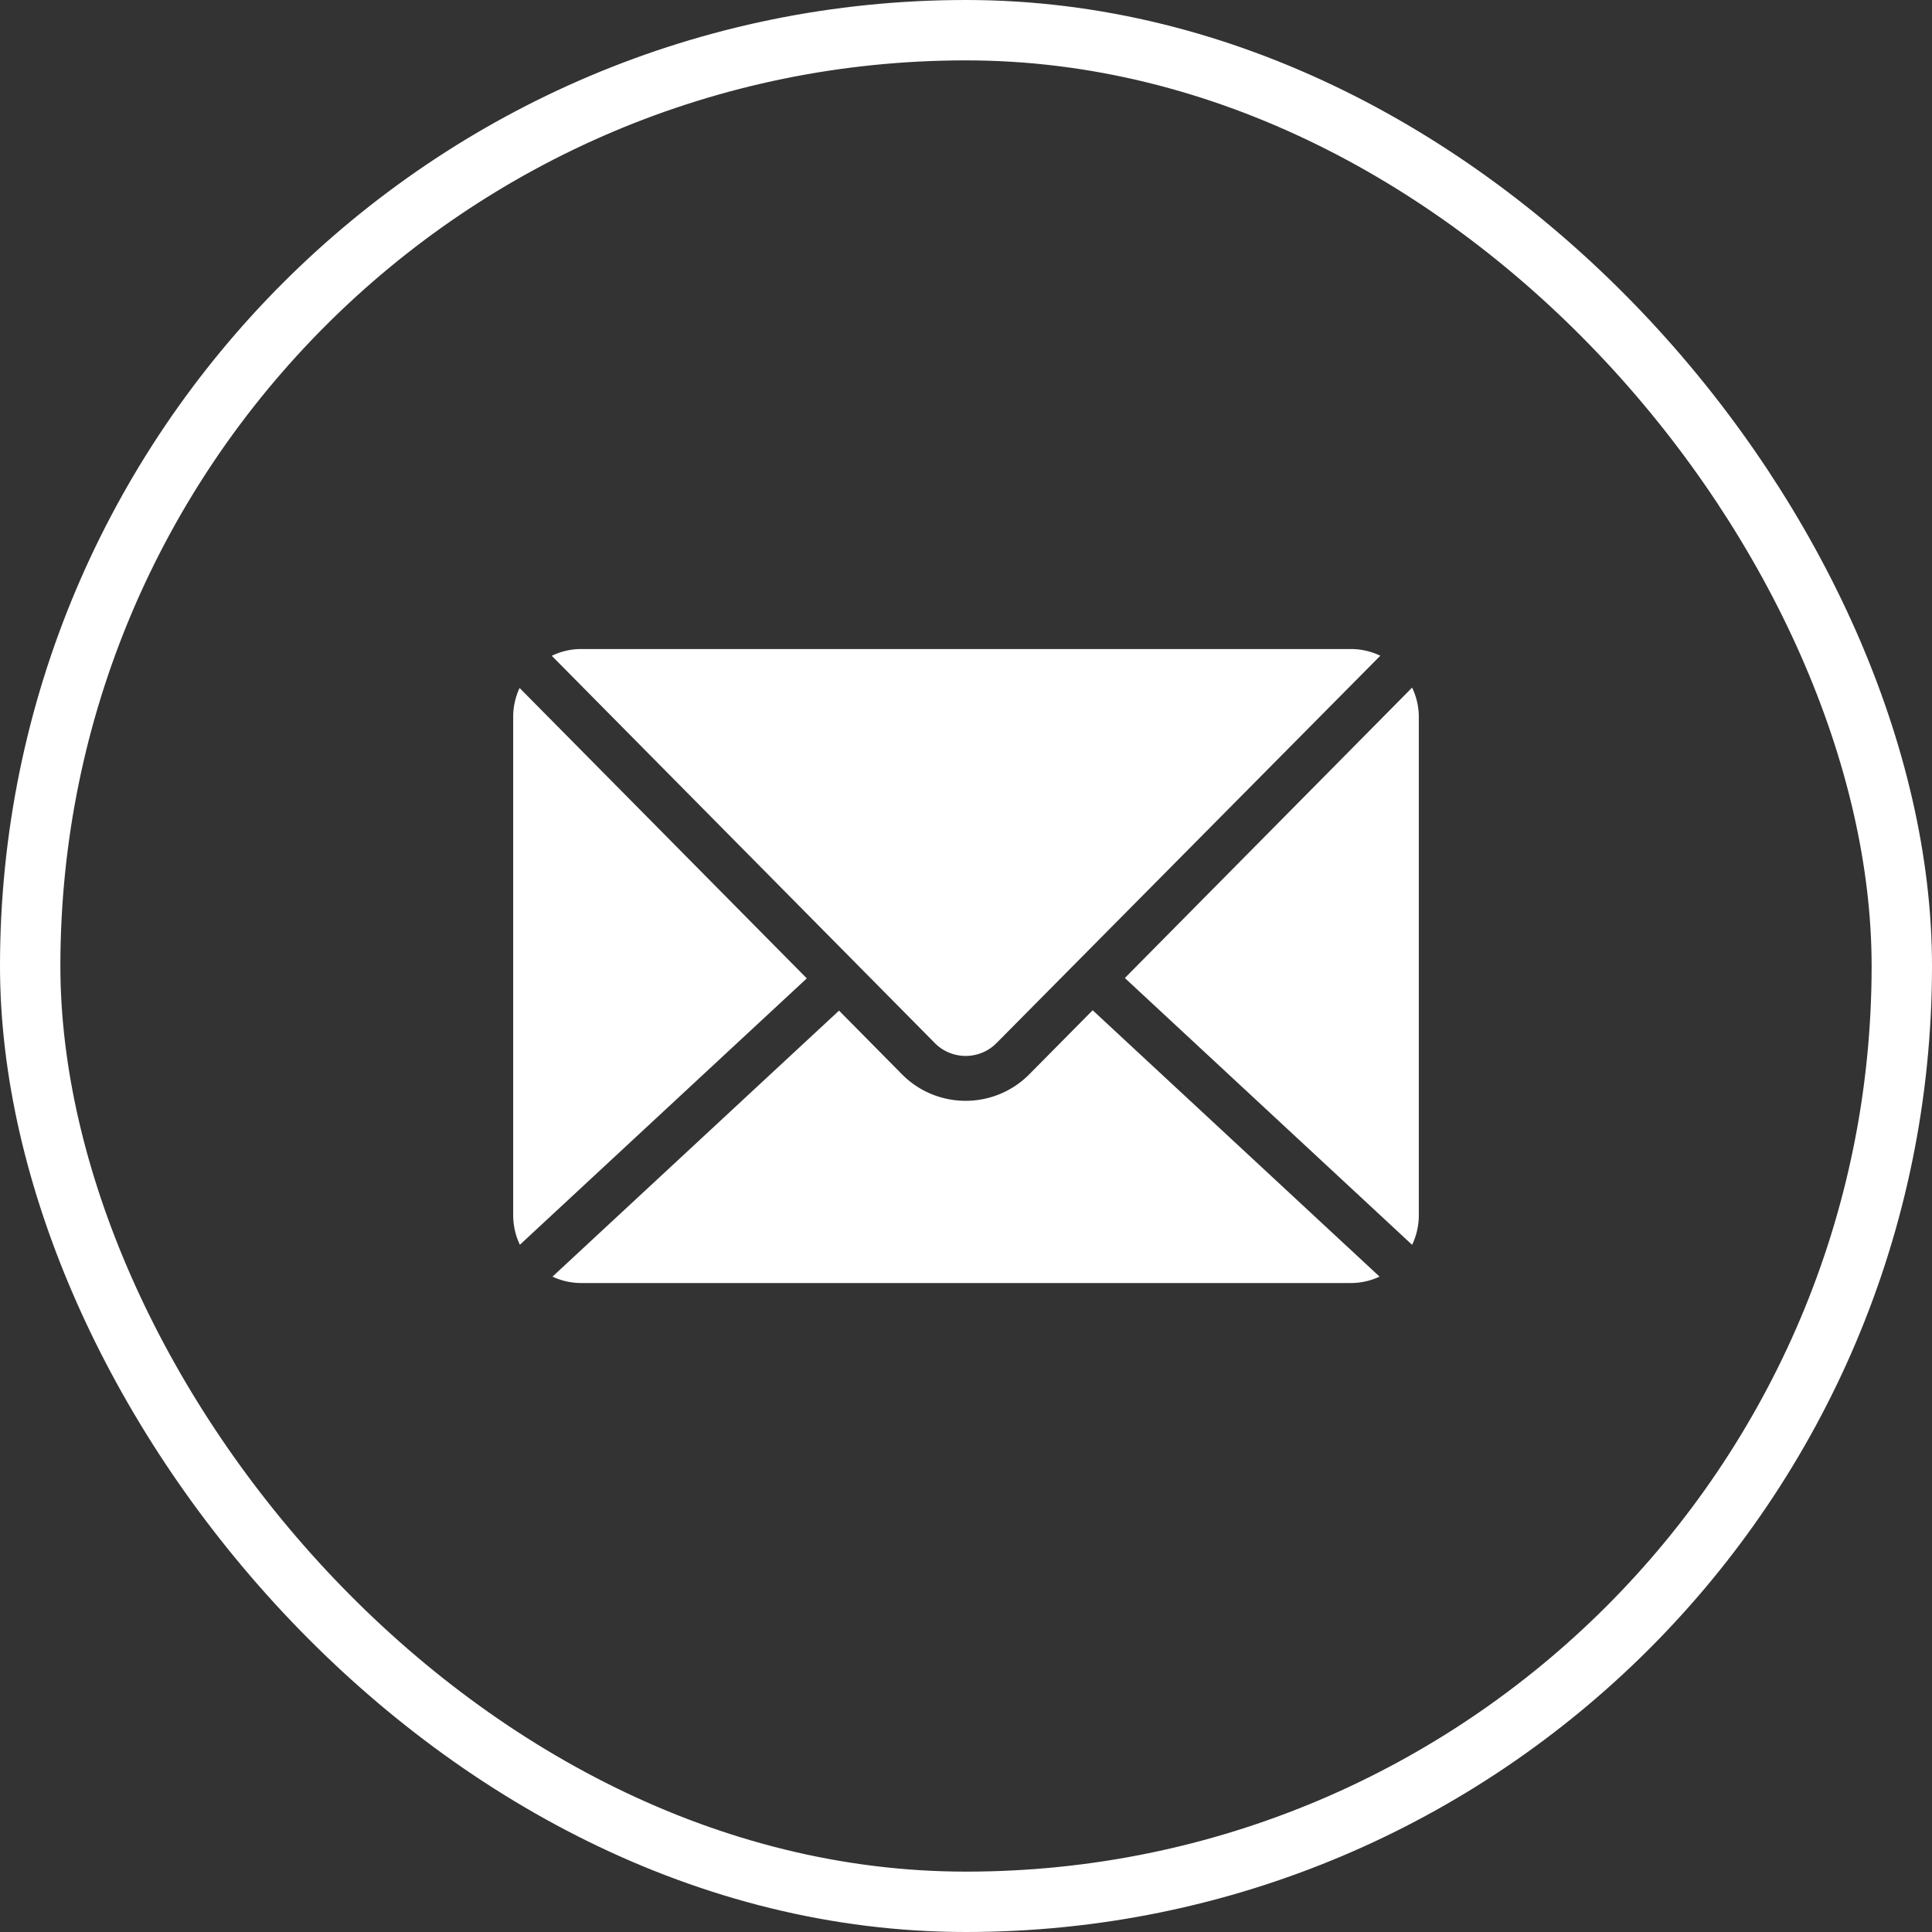 <svg width="32" height="32" viewBox="0 0 32 32" fill="none" xmlns="http://www.w3.org/2000/svg"><rect x="0" y="0" width="32" height="32" fill="#333333" stroke="none"/><rect x=".5" y=".5" width="31" height="31" rx="15.5" stroke="#fff"/><path d="M9.625 10.75c-.174 0-.34.041-.486.112l6.334 6.404a.72.72 0 0 0 1.043 0l6.346-6.405a1.128 1.128 0 0 0-.487-.111H9.625Zm13.764.639-4.758 4.81 4.758 4.419a1.13 1.13 0 0 0 .111-.493v-8.25c0-.174-.041-.339-.111-.486Zm-14.783.006a1.127 1.127 0 0 0-.106.48v8.25c0 .177.04.344.111.492l4.752-4.412-4.757-4.81Zm9.492 5.338-1.049 1.06c-.58.586-1.53.587-2.11 0l-1.042-1.054-4.746 4.406c.144.067.304.106.474.106h12.75c.17 0 .331-.039.475-.106l-4.752-4.412Z" fill="#fff"/></svg>